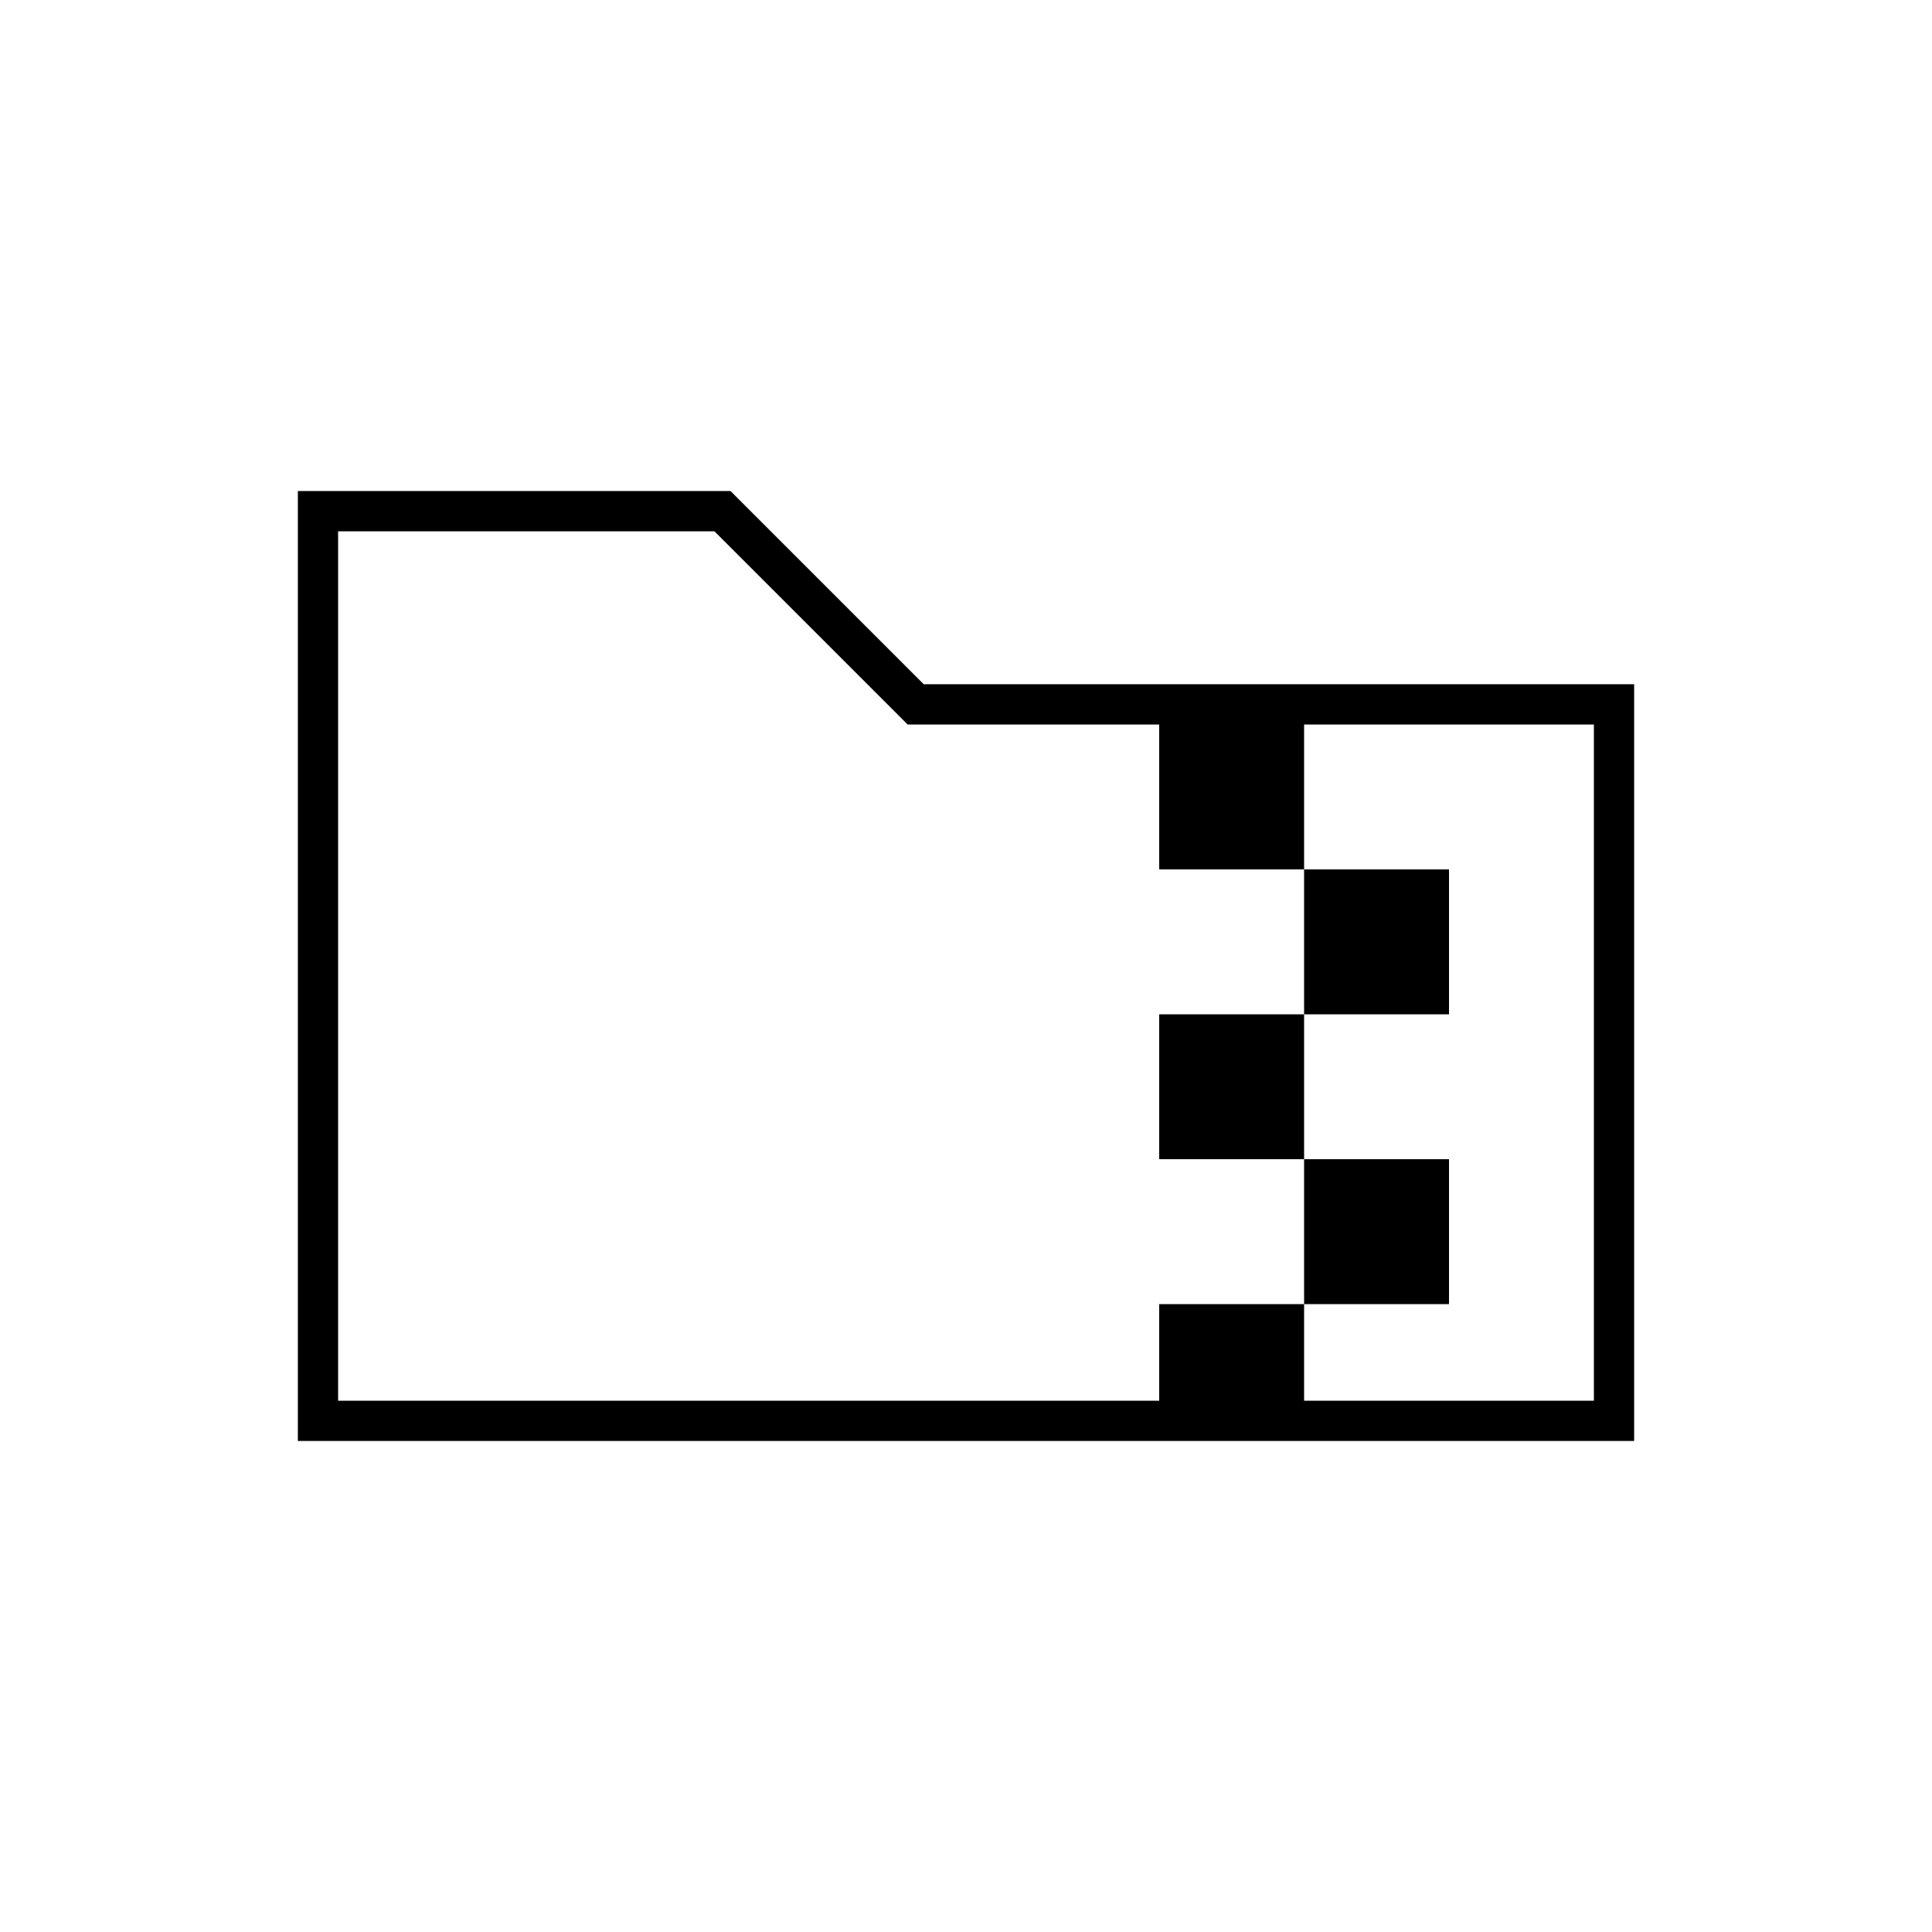 <svg xmlns="http://www.w3.org/2000/svg" height="20" viewBox="0 -960 960 960" width="20"><path d="M648-456v-72h72v72h-72Zm0 72h-72v-72h72v72Zm0 72v-72h72v72h-72ZM451-600l-96-96H168v432h408v-48h72v48h144v-336H648v72h-72v-72H451ZM148-244v-472h215l96 96h353v376H148Zm20-20v-432 432Z"/></svg>